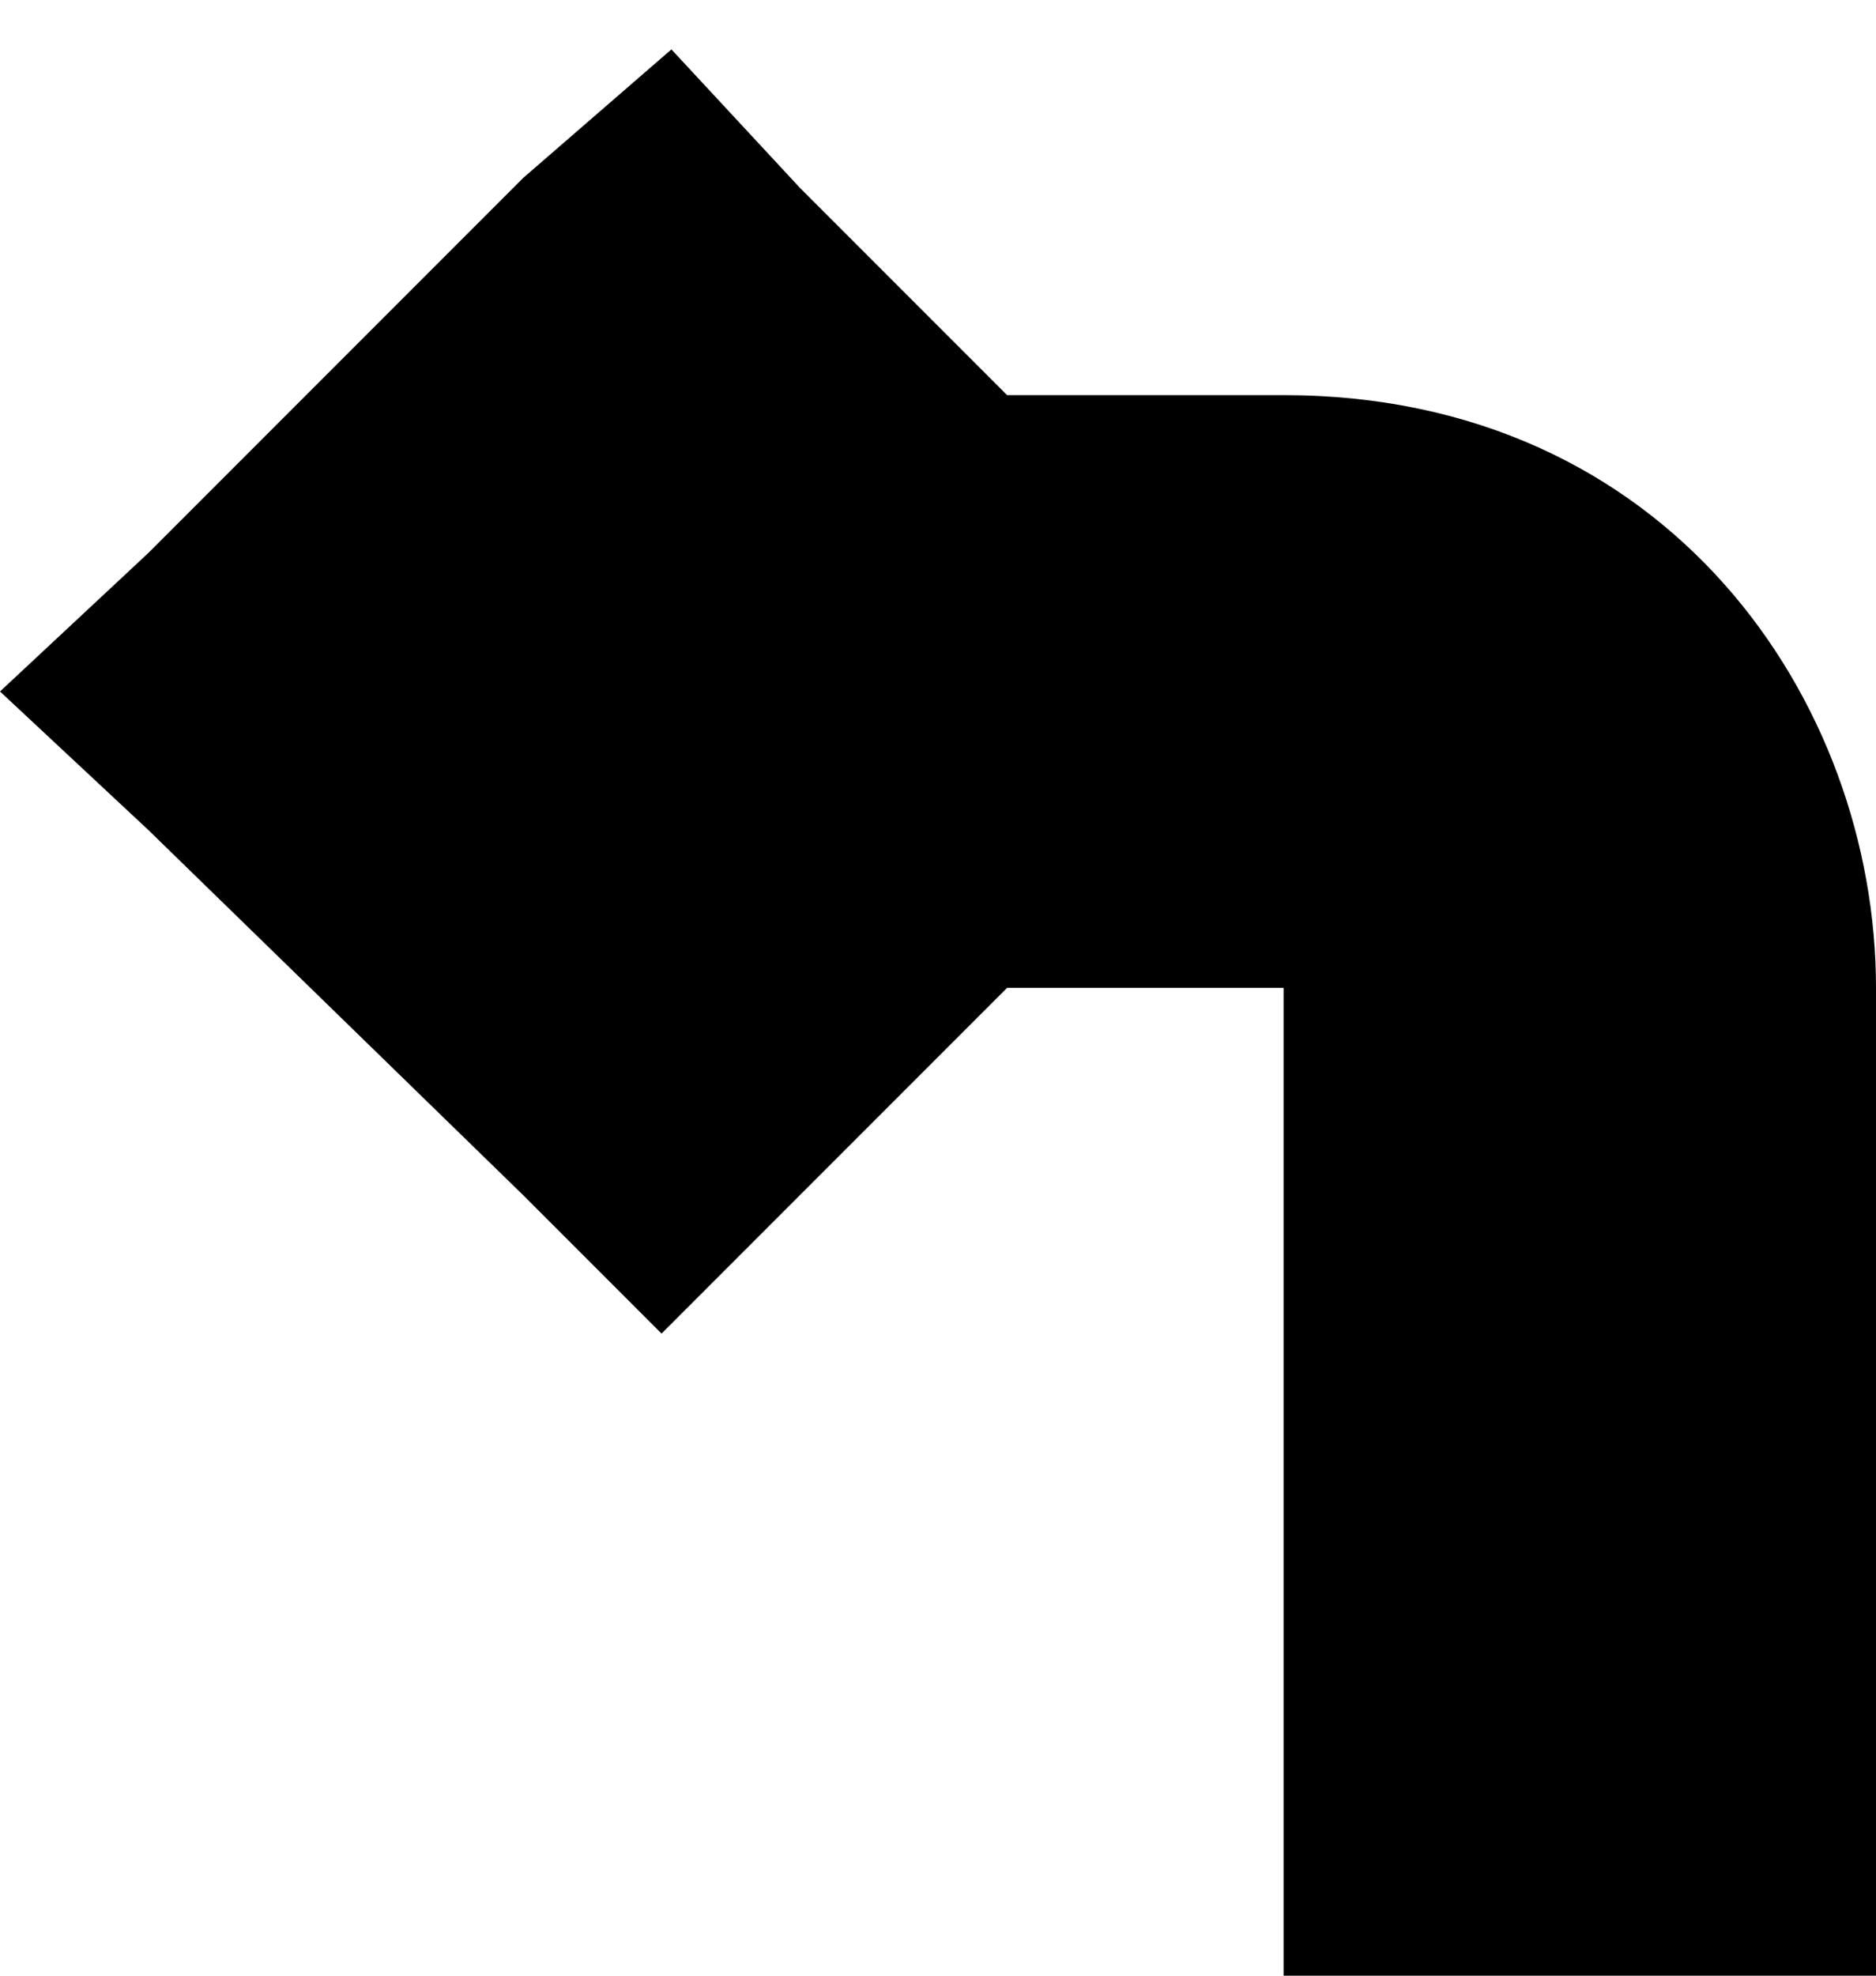 <?xml version="1.0" encoding="utf-8"?>
<!-- Generator: Adobe Illustrator 19.1.1, SVG Export Plug-In . SVG Version: 6.00 Build 0)  -->
<svg version="1.1" id="IOS_copy" xmlns="http://www.w3.org/2000/svg" xmlns:xlink="http://www.w3.org/1999/xlink" x="0px" y="0px"
	 viewBox="0 0 19 20" enable-background="new 0 0 19 20" xml:space="preserve">
<g>
	<path d="M13,4h-2.8L9.5,3.3L8.1,1.9L6.8,0.5L5.3,1.8L1.5,5.6L0,7l1.5,1.4l3.8,3.7l1.4,1.4l1.4-1.4l1.4-1.4l0.7-0.7H13c0,0,0,0,0,0
		l0,8v2h2h2h2v-2v-8C19,7.1,16.9,4,13,4z"/>
</g>
</svg>
